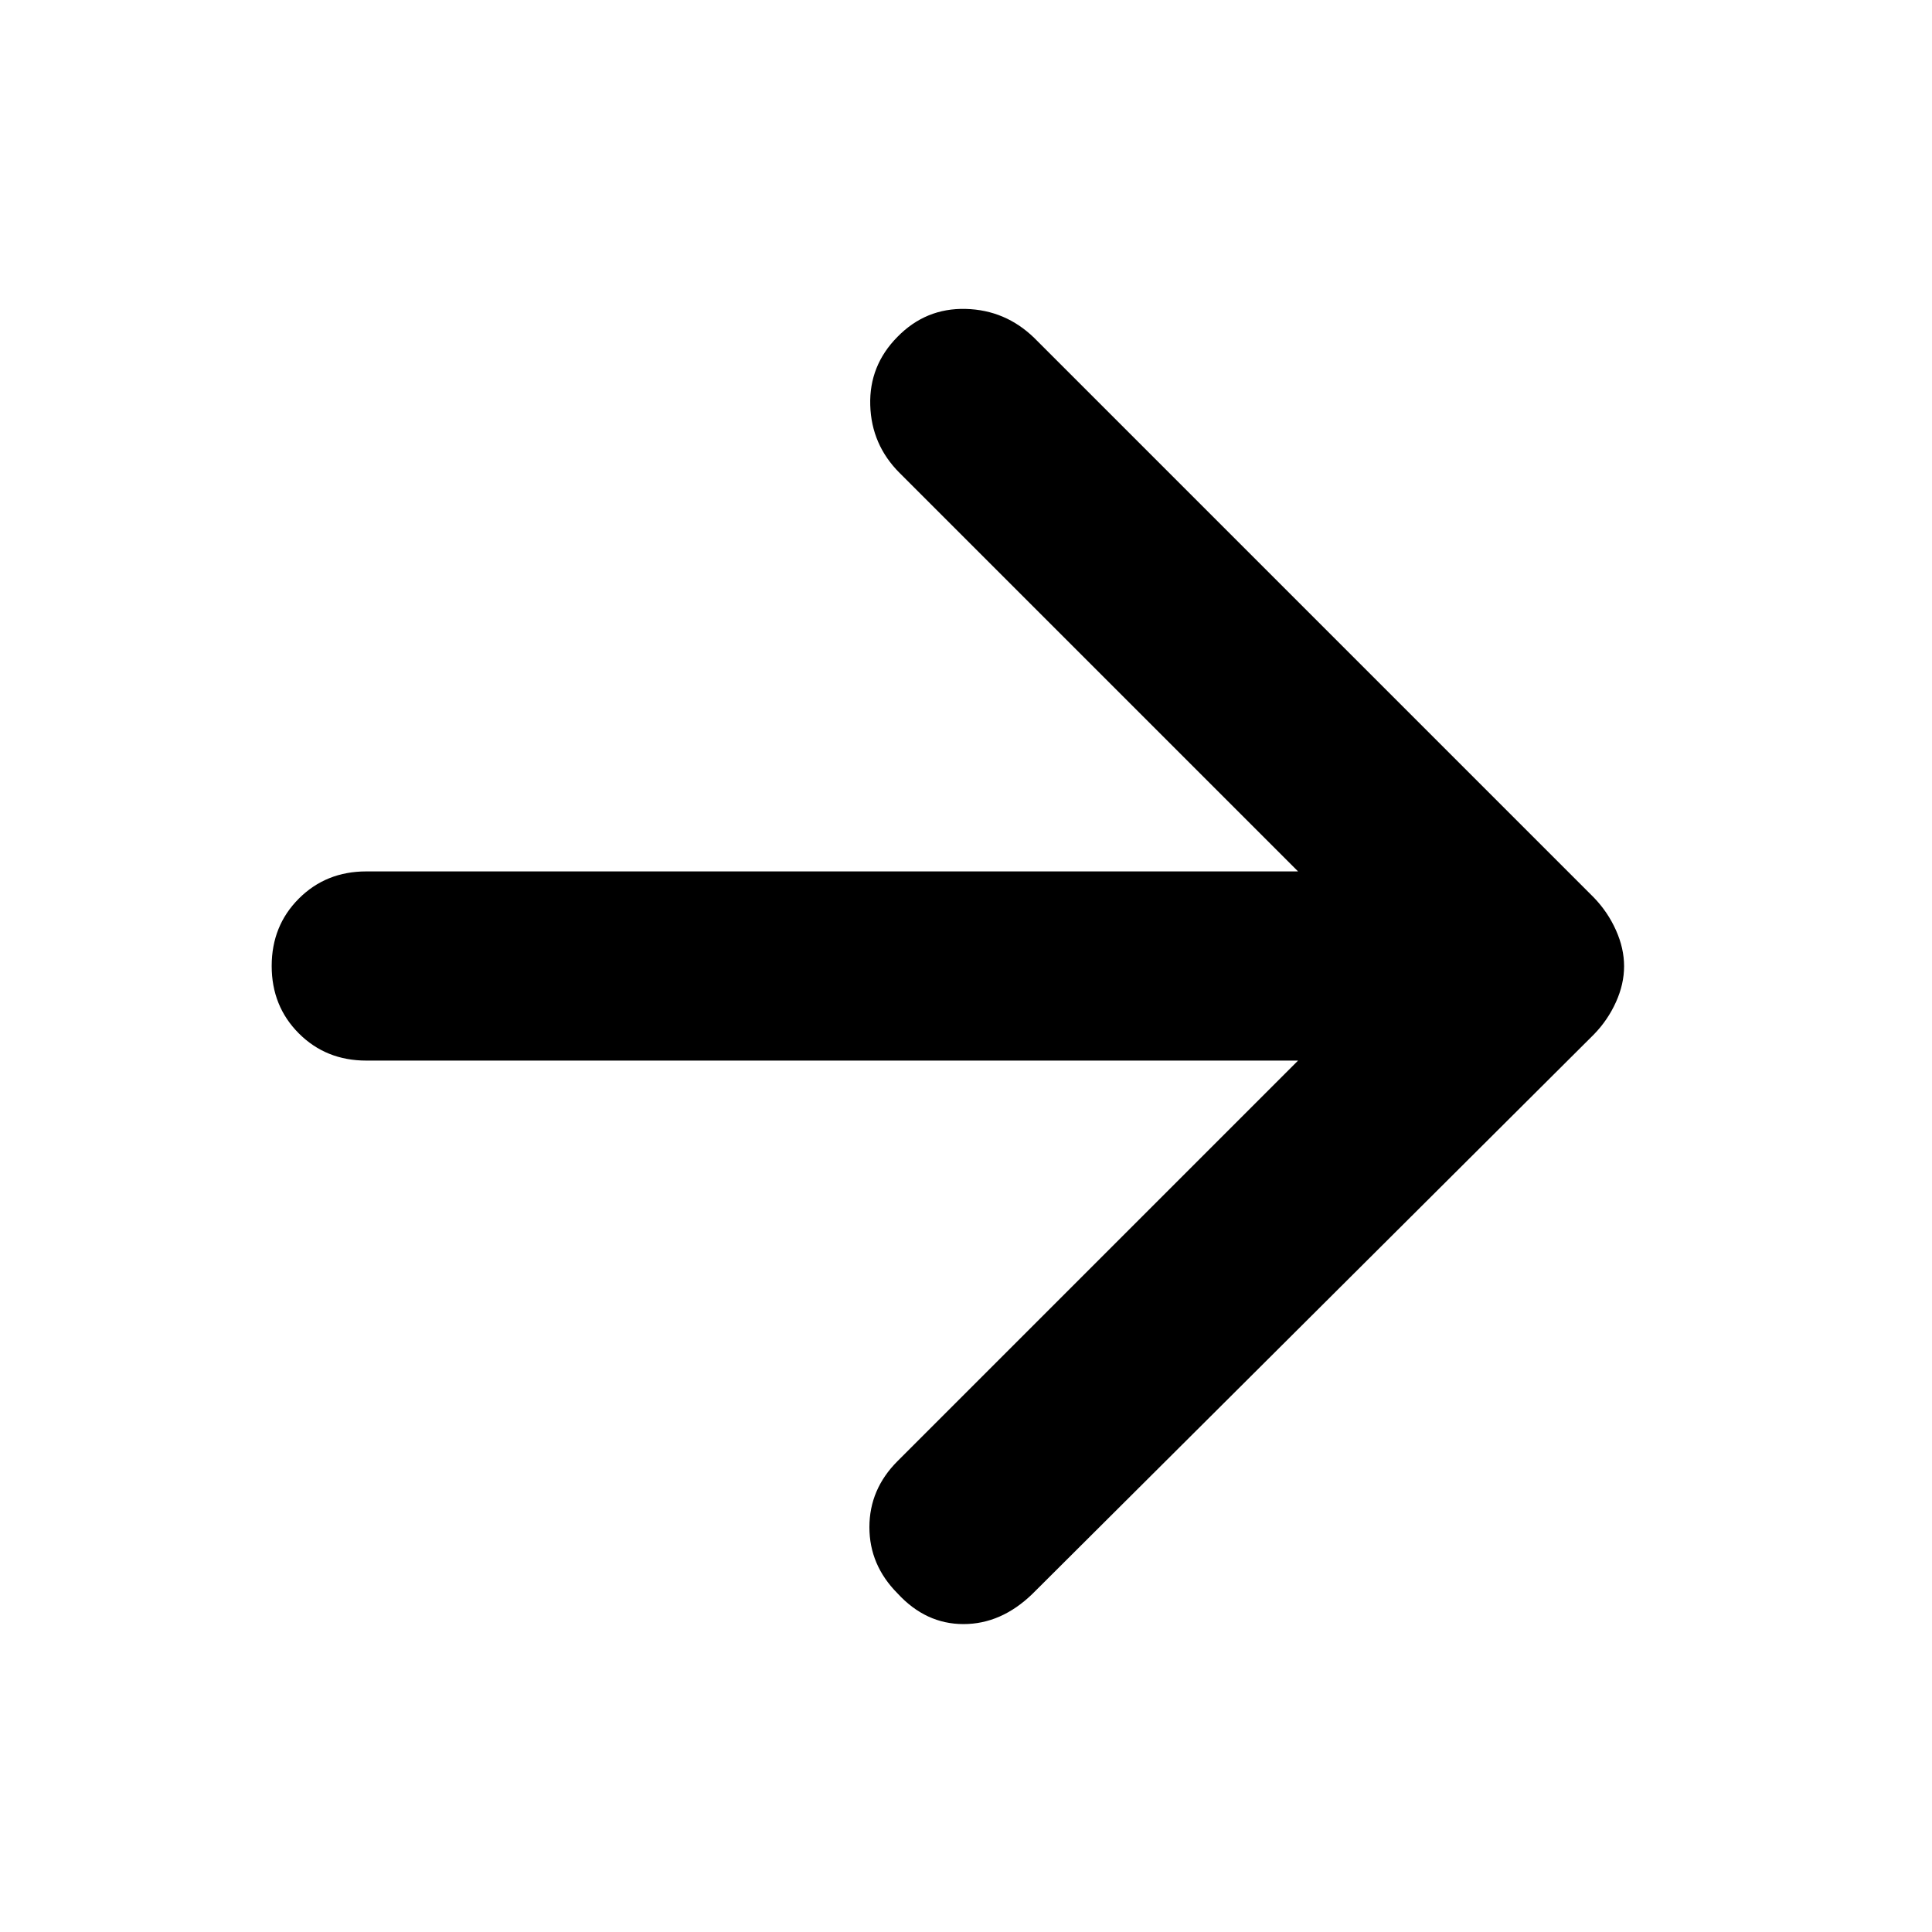 <svg xmlns="http://www.w3.org/2000/svg" height="48" viewBox="0 -960 960 960" width="48"><path fill="rgb(0, 0, 0)" d="M645-433H182q-20 0-33.5-13.5T135-480q0-20 13.5-33.5T182-527h463L447-725q-14-14-14.58-33.67-.58-19.68 13.5-33.93 14.08-14.4 33.9-13.9T514-792l278 278q6.91 7.17 10.95 16.19 4.05 9.03 4.05 17.92 0 8.89-4.05 17.84Q798.91-453.1 792-446L513-168q-15.5 15-34.25 15T446-168.23q-14-14.07-14-32.92T446-234l199-199Z"/></svg>
